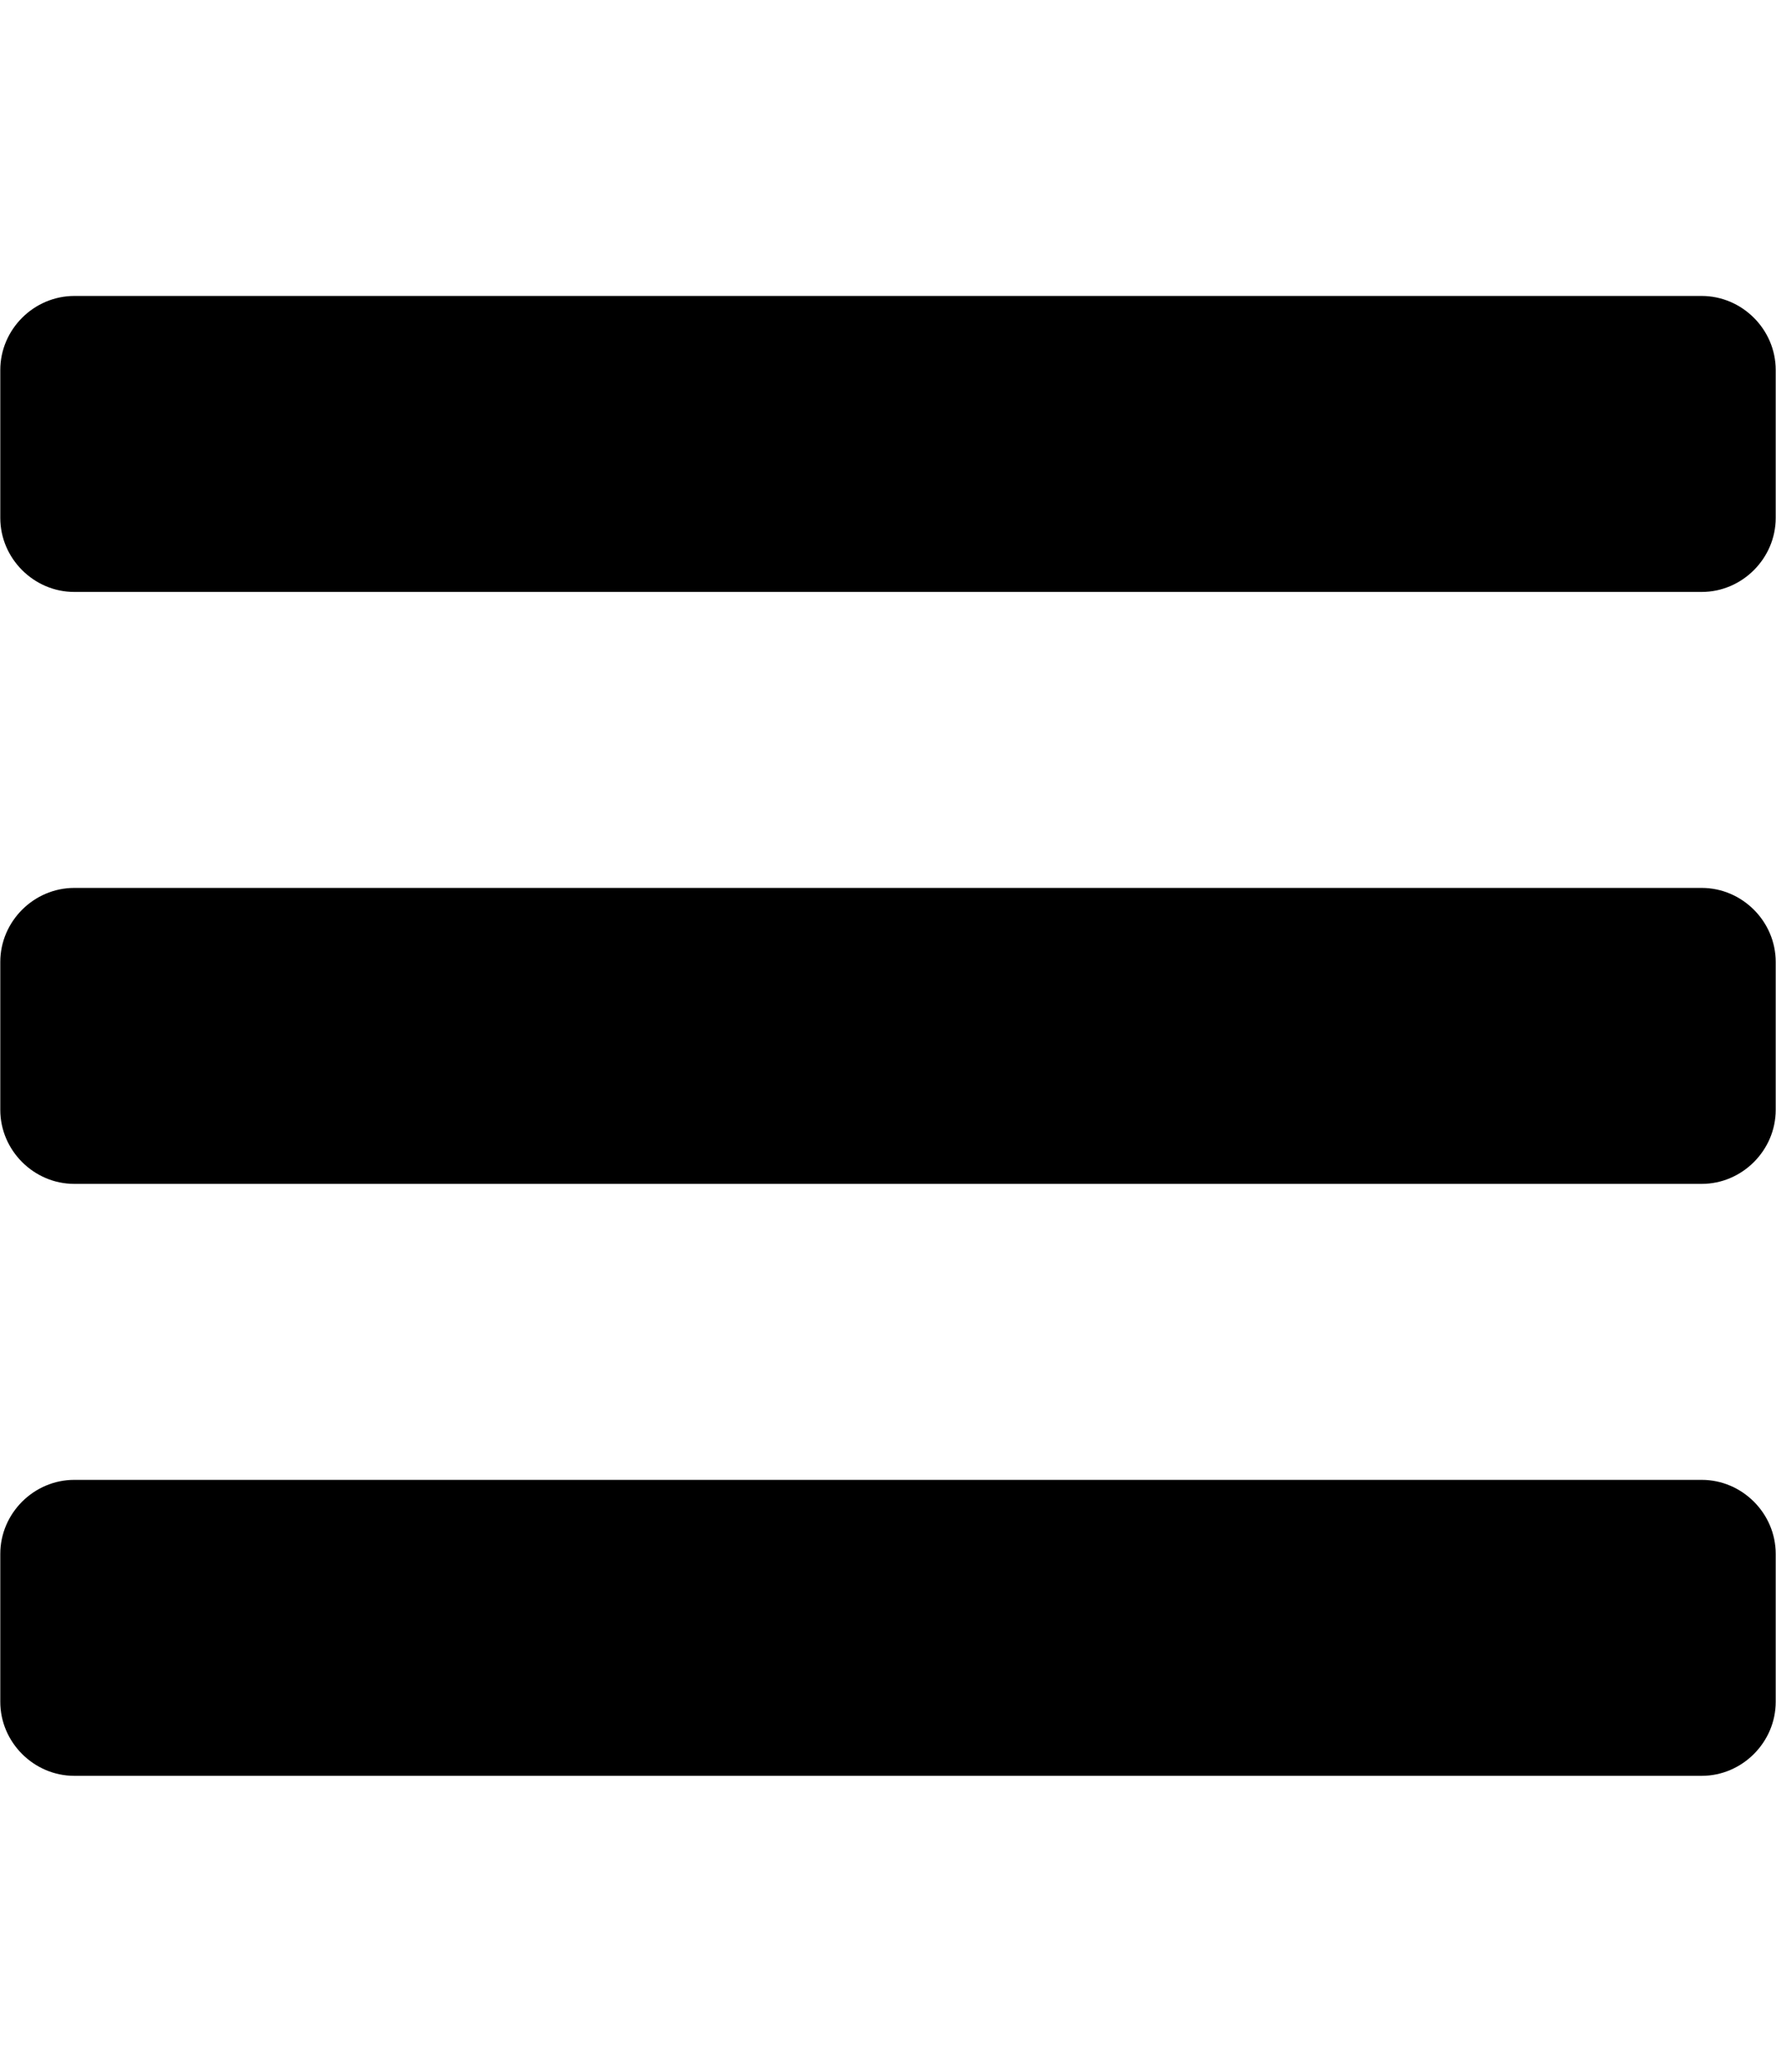<!-- Generated by IcoMoon.io -->
<svg version="1.1" xmlns="http://www.w3.org/2000/svg" width="878" height="1024" viewBox="0 0 878 1024">
<g id="icomoon-ignore">
</g>
<path d="M877.856 768v73.143c0 20-16.571 36.571-36.571 36.571h-804.571c-20 0-36.571-16.571-36.571-36.571v-73.143c0-20 16.571-36.571 36.571-36.571h804.571c20 0 36.571 16.571 36.571 36.571zM877.856 475.429v73.143c0 20-16.571 36.571-36.571 36.571h-804.571c-20 0-36.571-16.571-36.571-36.571v-73.143c0-20 16.571-36.571 36.571-36.571h804.571c20 0 36.571 16.571 36.571 36.571zM877.856 182.857v73.143c0 20-16.571 36.571-36.571 36.571h-804.571c-20 0-36.571-16.571-36.571-36.571v-73.143c0-20 16.571-36.571 36.571-36.571h804.571c20 0 36.571 16.571 36.571 36.571z"></path>
</svg>

